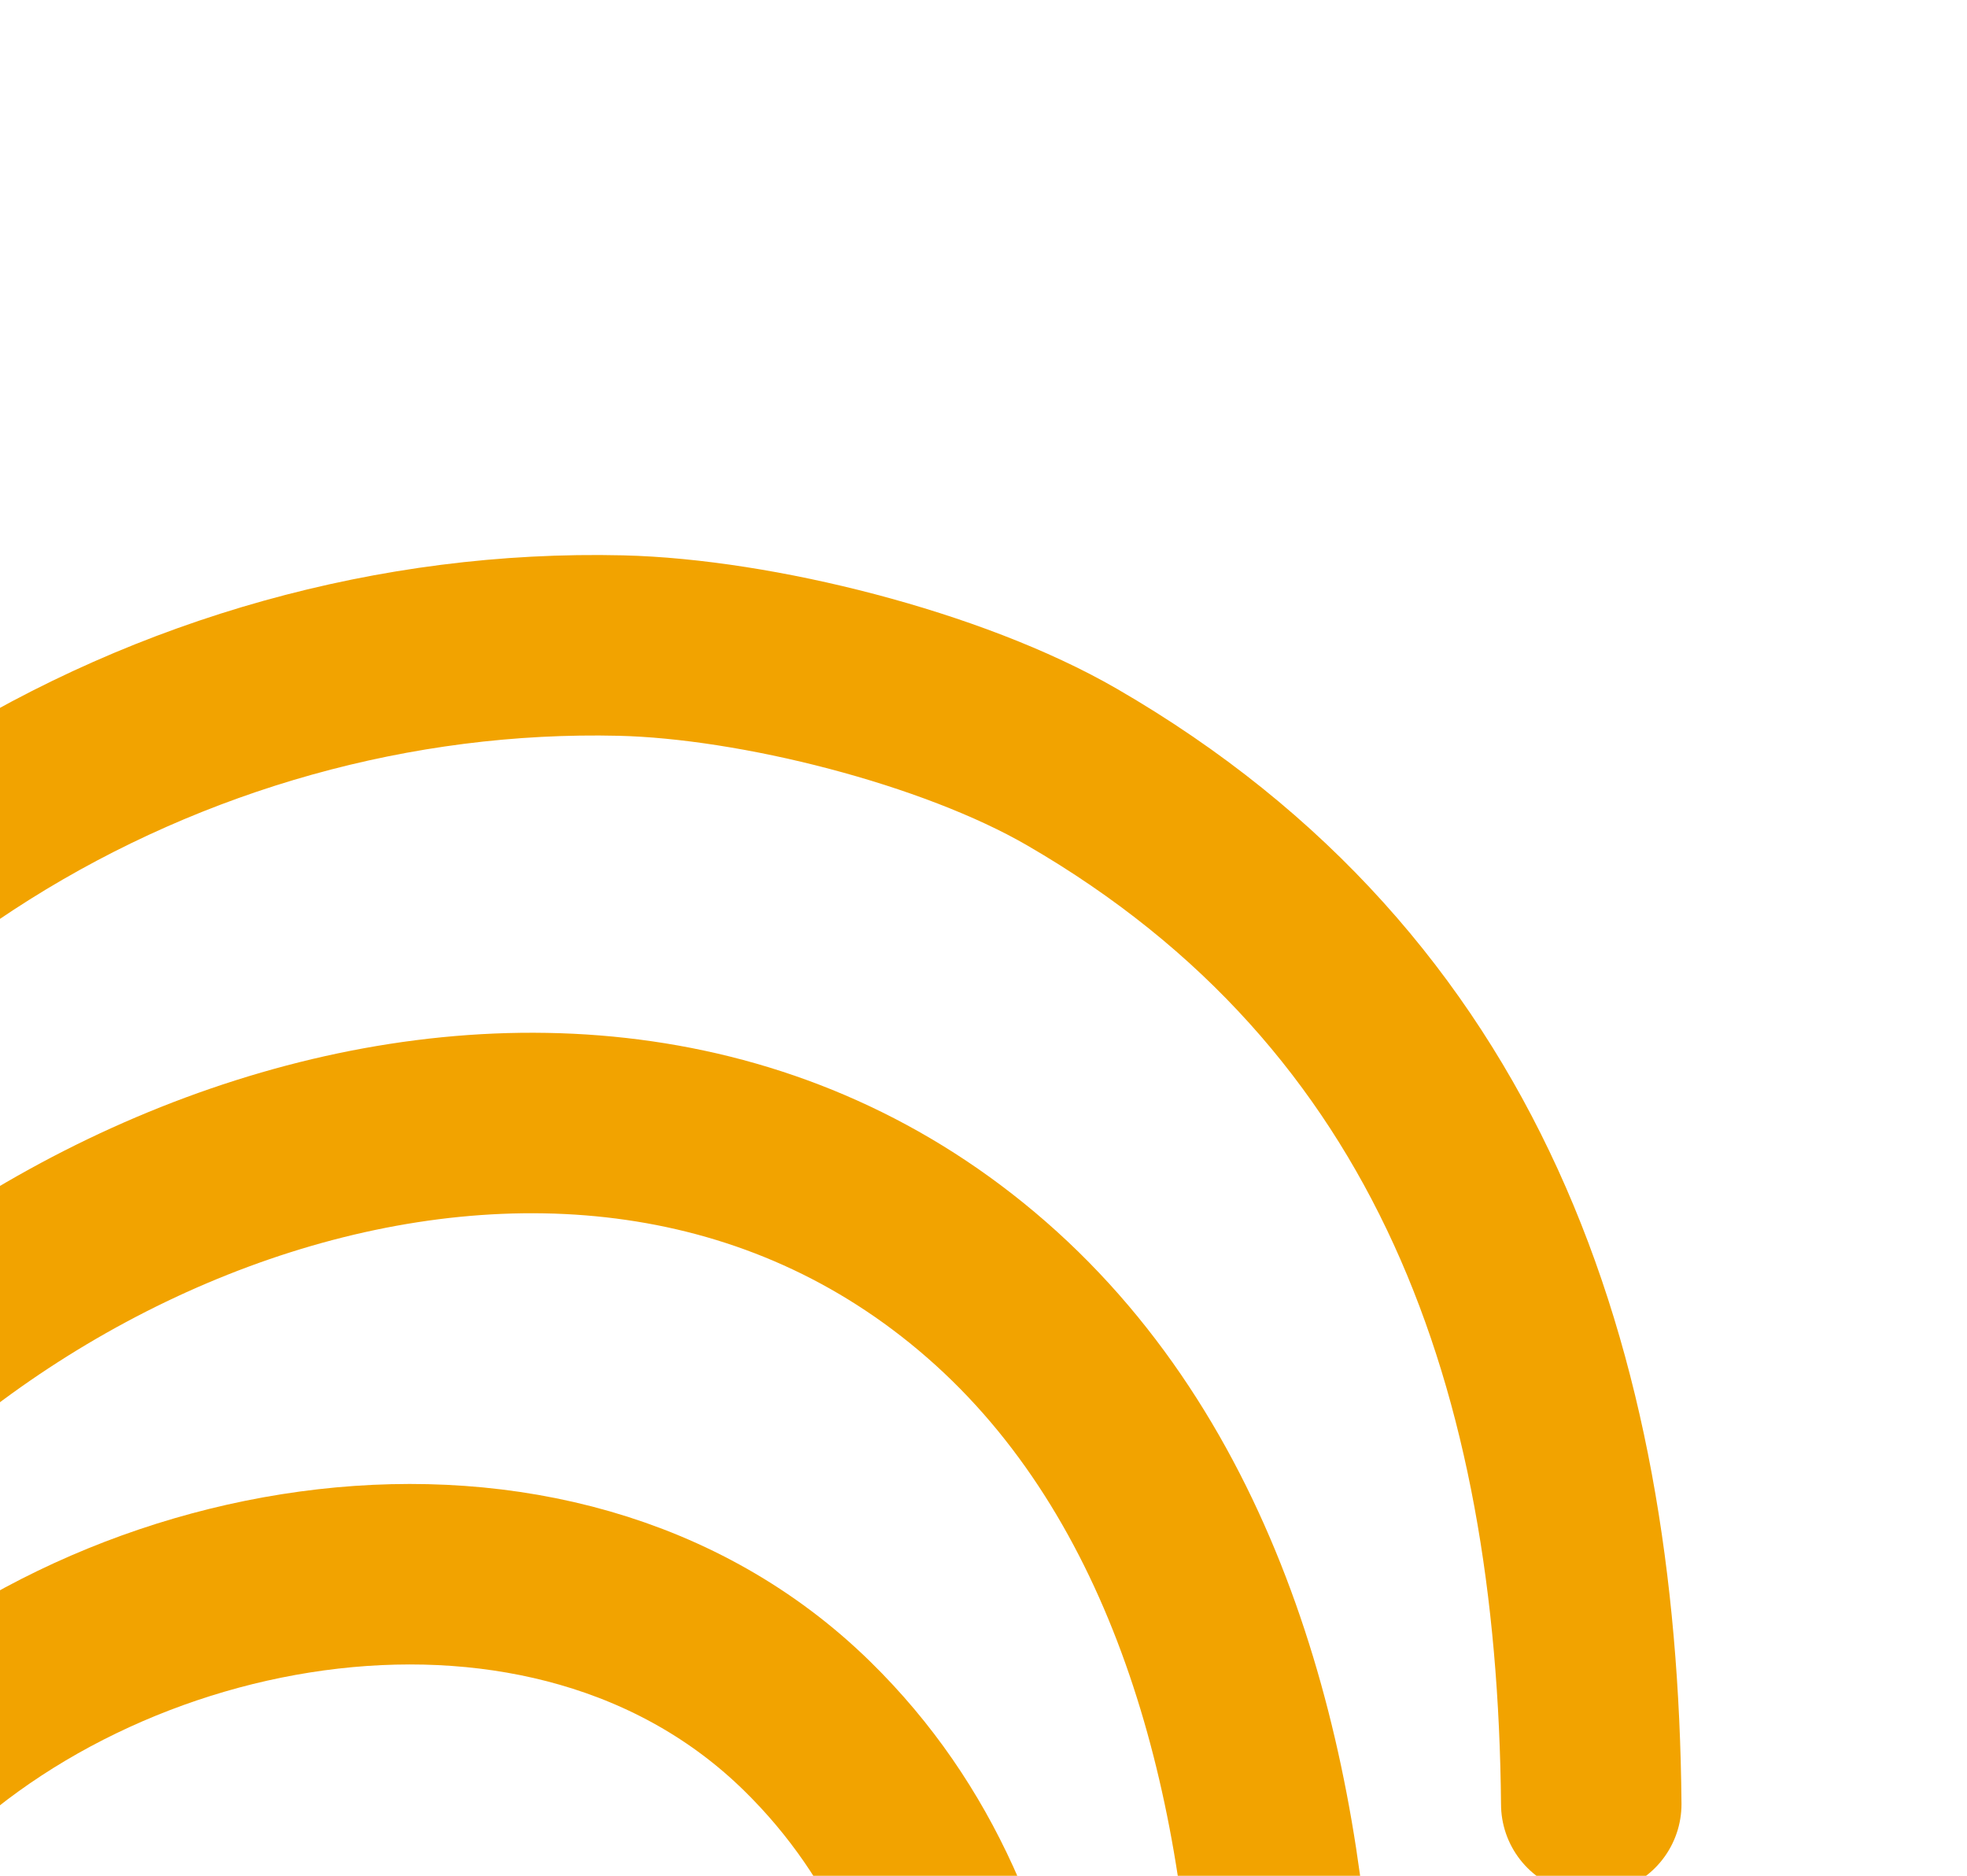 <svg width="86" height="82" viewBox="0 0 86 82" fill="none" xmlns="http://www.w3.org/2000/svg">
<path d="M43.359 92.314C42.29 85.889 40.028 80.102 35.294 75.461C24.109 64.496 4.272 68.168 -5.644 78.732" stroke="#F2A300" stroke-width="7.89" stroke-miterlimit="1.5" stroke-linecap="round" stroke-linejoin="round"/>
<path d="M56.147 89.261C55.656 77.427 52.387 64.45 43.13 56.378C24.949 40.524 -3.896 52.827 -14.302 71.448" stroke="#F2A300" stroke-width="7.89" stroke-miterlimit="1.5" stroke-linecap="round" stroke-linejoin="round"/>
<path d="M69.572 78.867C69.404 59.863 63.843 43.357 46.868 33.532C41.634 30.503 33.052 28.361 27.143 28.221C7.469 27.756 -12.156 39.378 -19.512 58.24" stroke="#F2A300" stroke-width="7.89" stroke-miterlimit="1.5" stroke-linecap="round" stroke-linejoin="round"/>
</svg>
